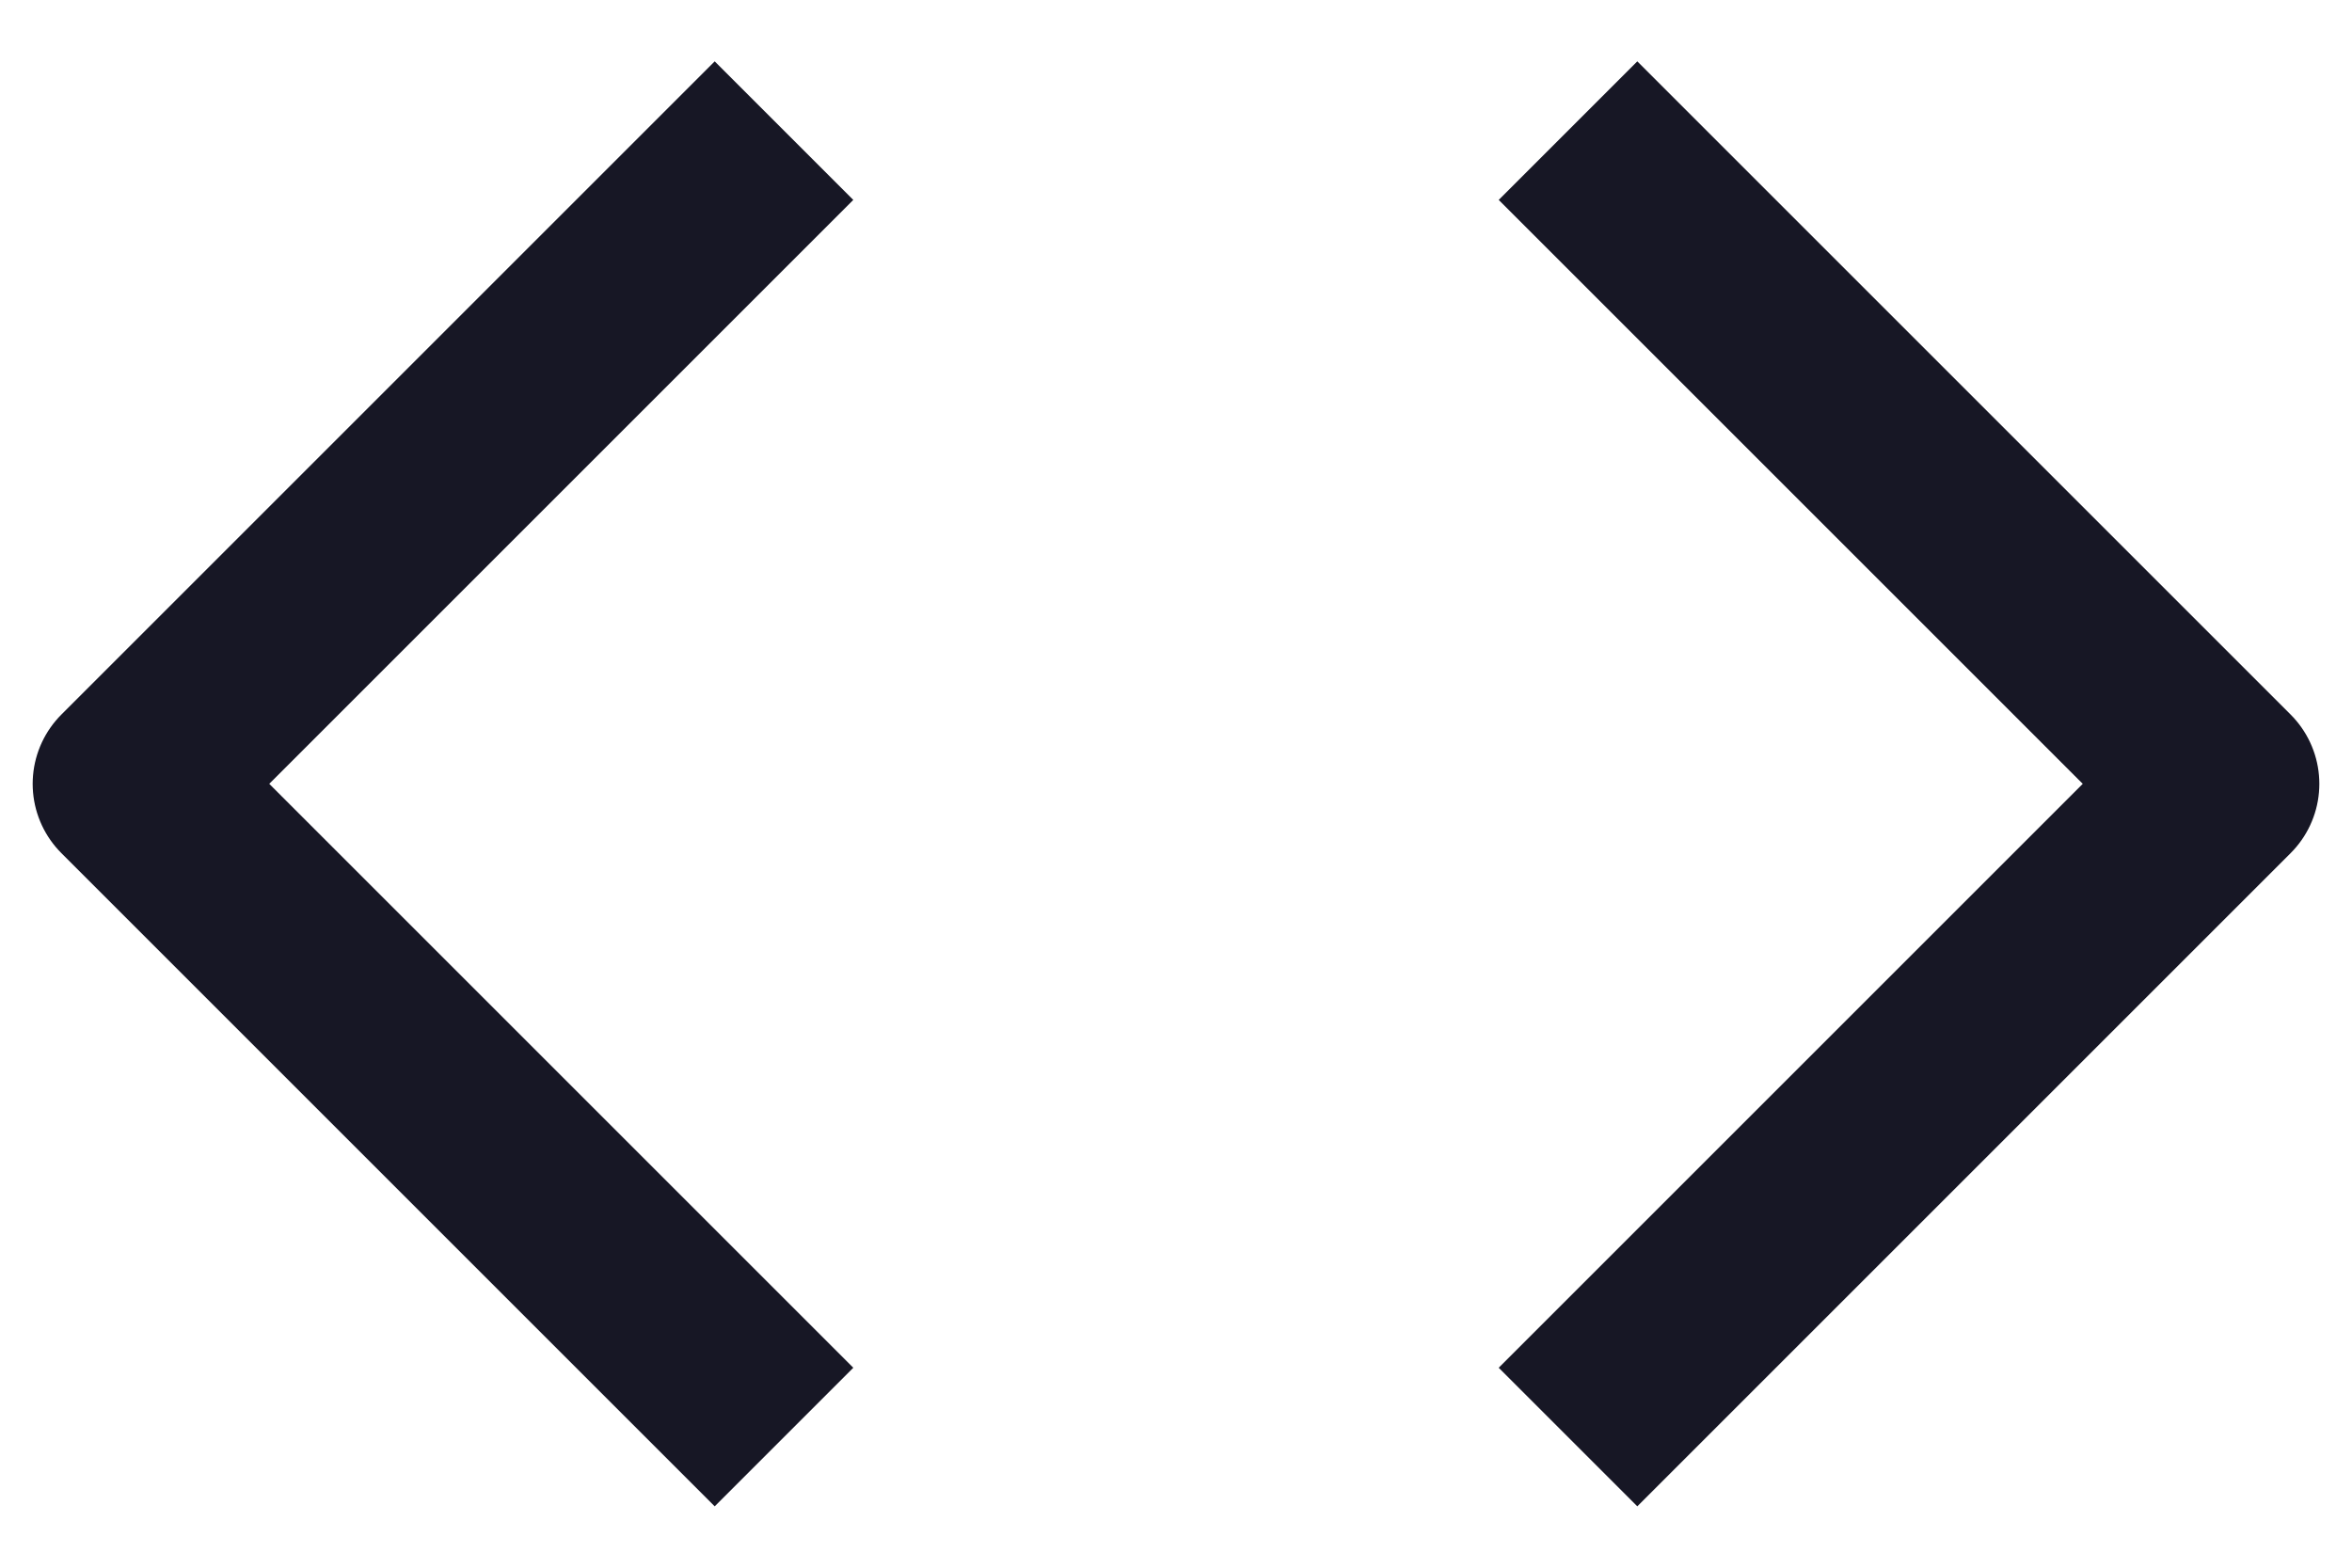 <svg width="18" height="12" viewBox="0 0 18 12" fill="none" xmlns="http://www.w3.org/2000/svg">
<path d="M12 11L17 6L12 1" stroke="#171725" stroke-width="1.5" stroke-linejoin="round"/>
<path d="M6 1L1 6L6 11" stroke="#171725" stroke-width="1.5" stroke-linejoin="round"/>
</svg>
